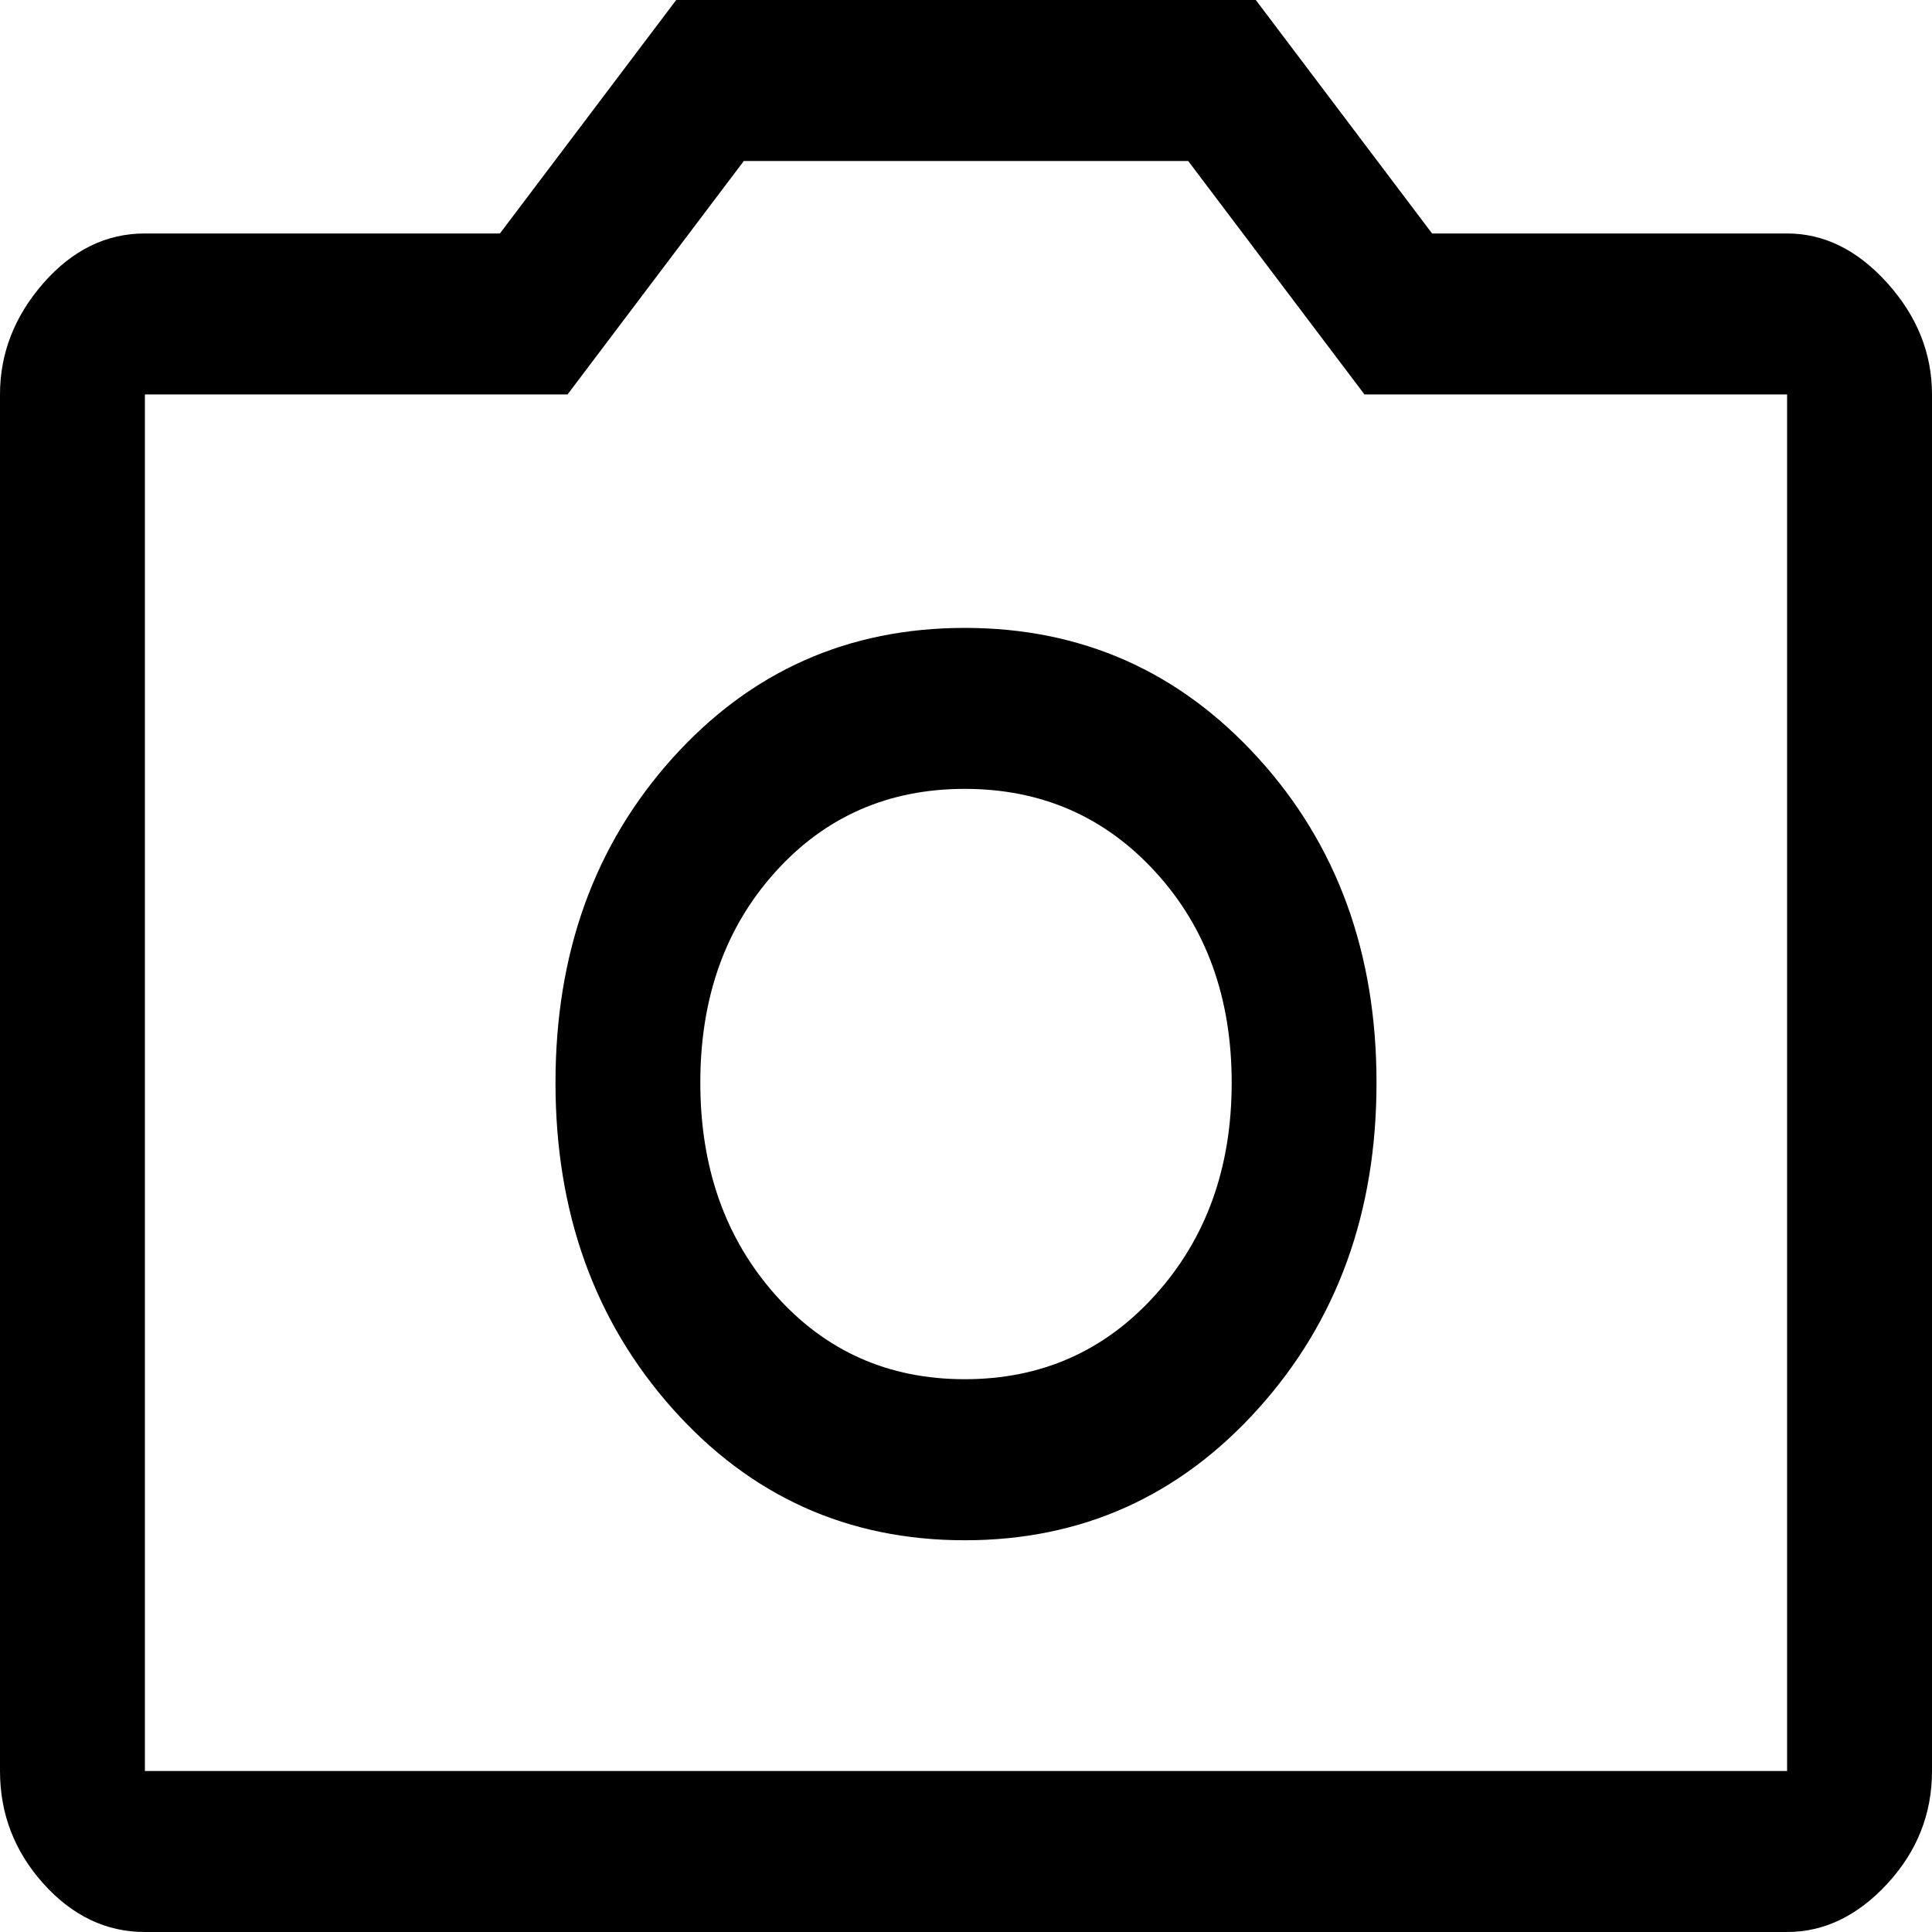 <svg width="25" height="25" viewBox="0 0 25 25" fill="none" xmlns="http://www.w3.org/2000/svg">
<path d="M12.484 19.931C13.995 19.931 15.26 19.363 16.281 18.229C17.302 17.095 17.812 15.689 17.812 14.01C17.812 12.332 17.302 10.932 16.281 9.809C15.26 8.686 13.995 8.125 12.484 8.125C10.974 8.125 9.714 8.686 8.703 9.809C7.693 10.932 7.188 12.332 7.188 14.01C7.188 15.689 7.693 17.095 8.703 18.229C9.714 19.363 10.974 19.931 12.484 19.931ZM12.484 17.847C11.495 17.847 10.677 17.483 10.031 16.753C9.385 16.024 9.062 15.11 9.062 14.01C9.062 12.911 9.385 12.002 10.031 11.285C10.677 10.567 11.495 10.208 12.484 10.208C13.474 10.208 14.297 10.567 14.953 11.285C15.609 12.002 15.938 12.911 15.938 14.01C15.938 15.11 15.609 16.024 14.953 16.753C14.297 17.483 13.474 17.847 12.484 17.847ZM1.875 25C1.375 25 0.938 24.792 0.562 24.375C0.188 23.958 0 23.472 0 22.917V5.104C0 4.572 0.188 4.091 0.562 3.663C0.938 3.235 1.375 3.021 1.875 3.021H6.469L8.75 0H16.25L18.531 3.021H23.125C23.604 3.021 24.037 3.235 24.422 3.663C24.807 4.091 25 4.572 25 5.104V22.917C25 23.472 24.807 23.958 24.422 24.375C24.037 24.792 23.604 25 23.125 25H1.875ZM23.125 22.917V5.104H17.656L15.375 2.083H9.625L7.344 5.104H1.875V22.917H23.125Z" fill="black"/>
</svg>
